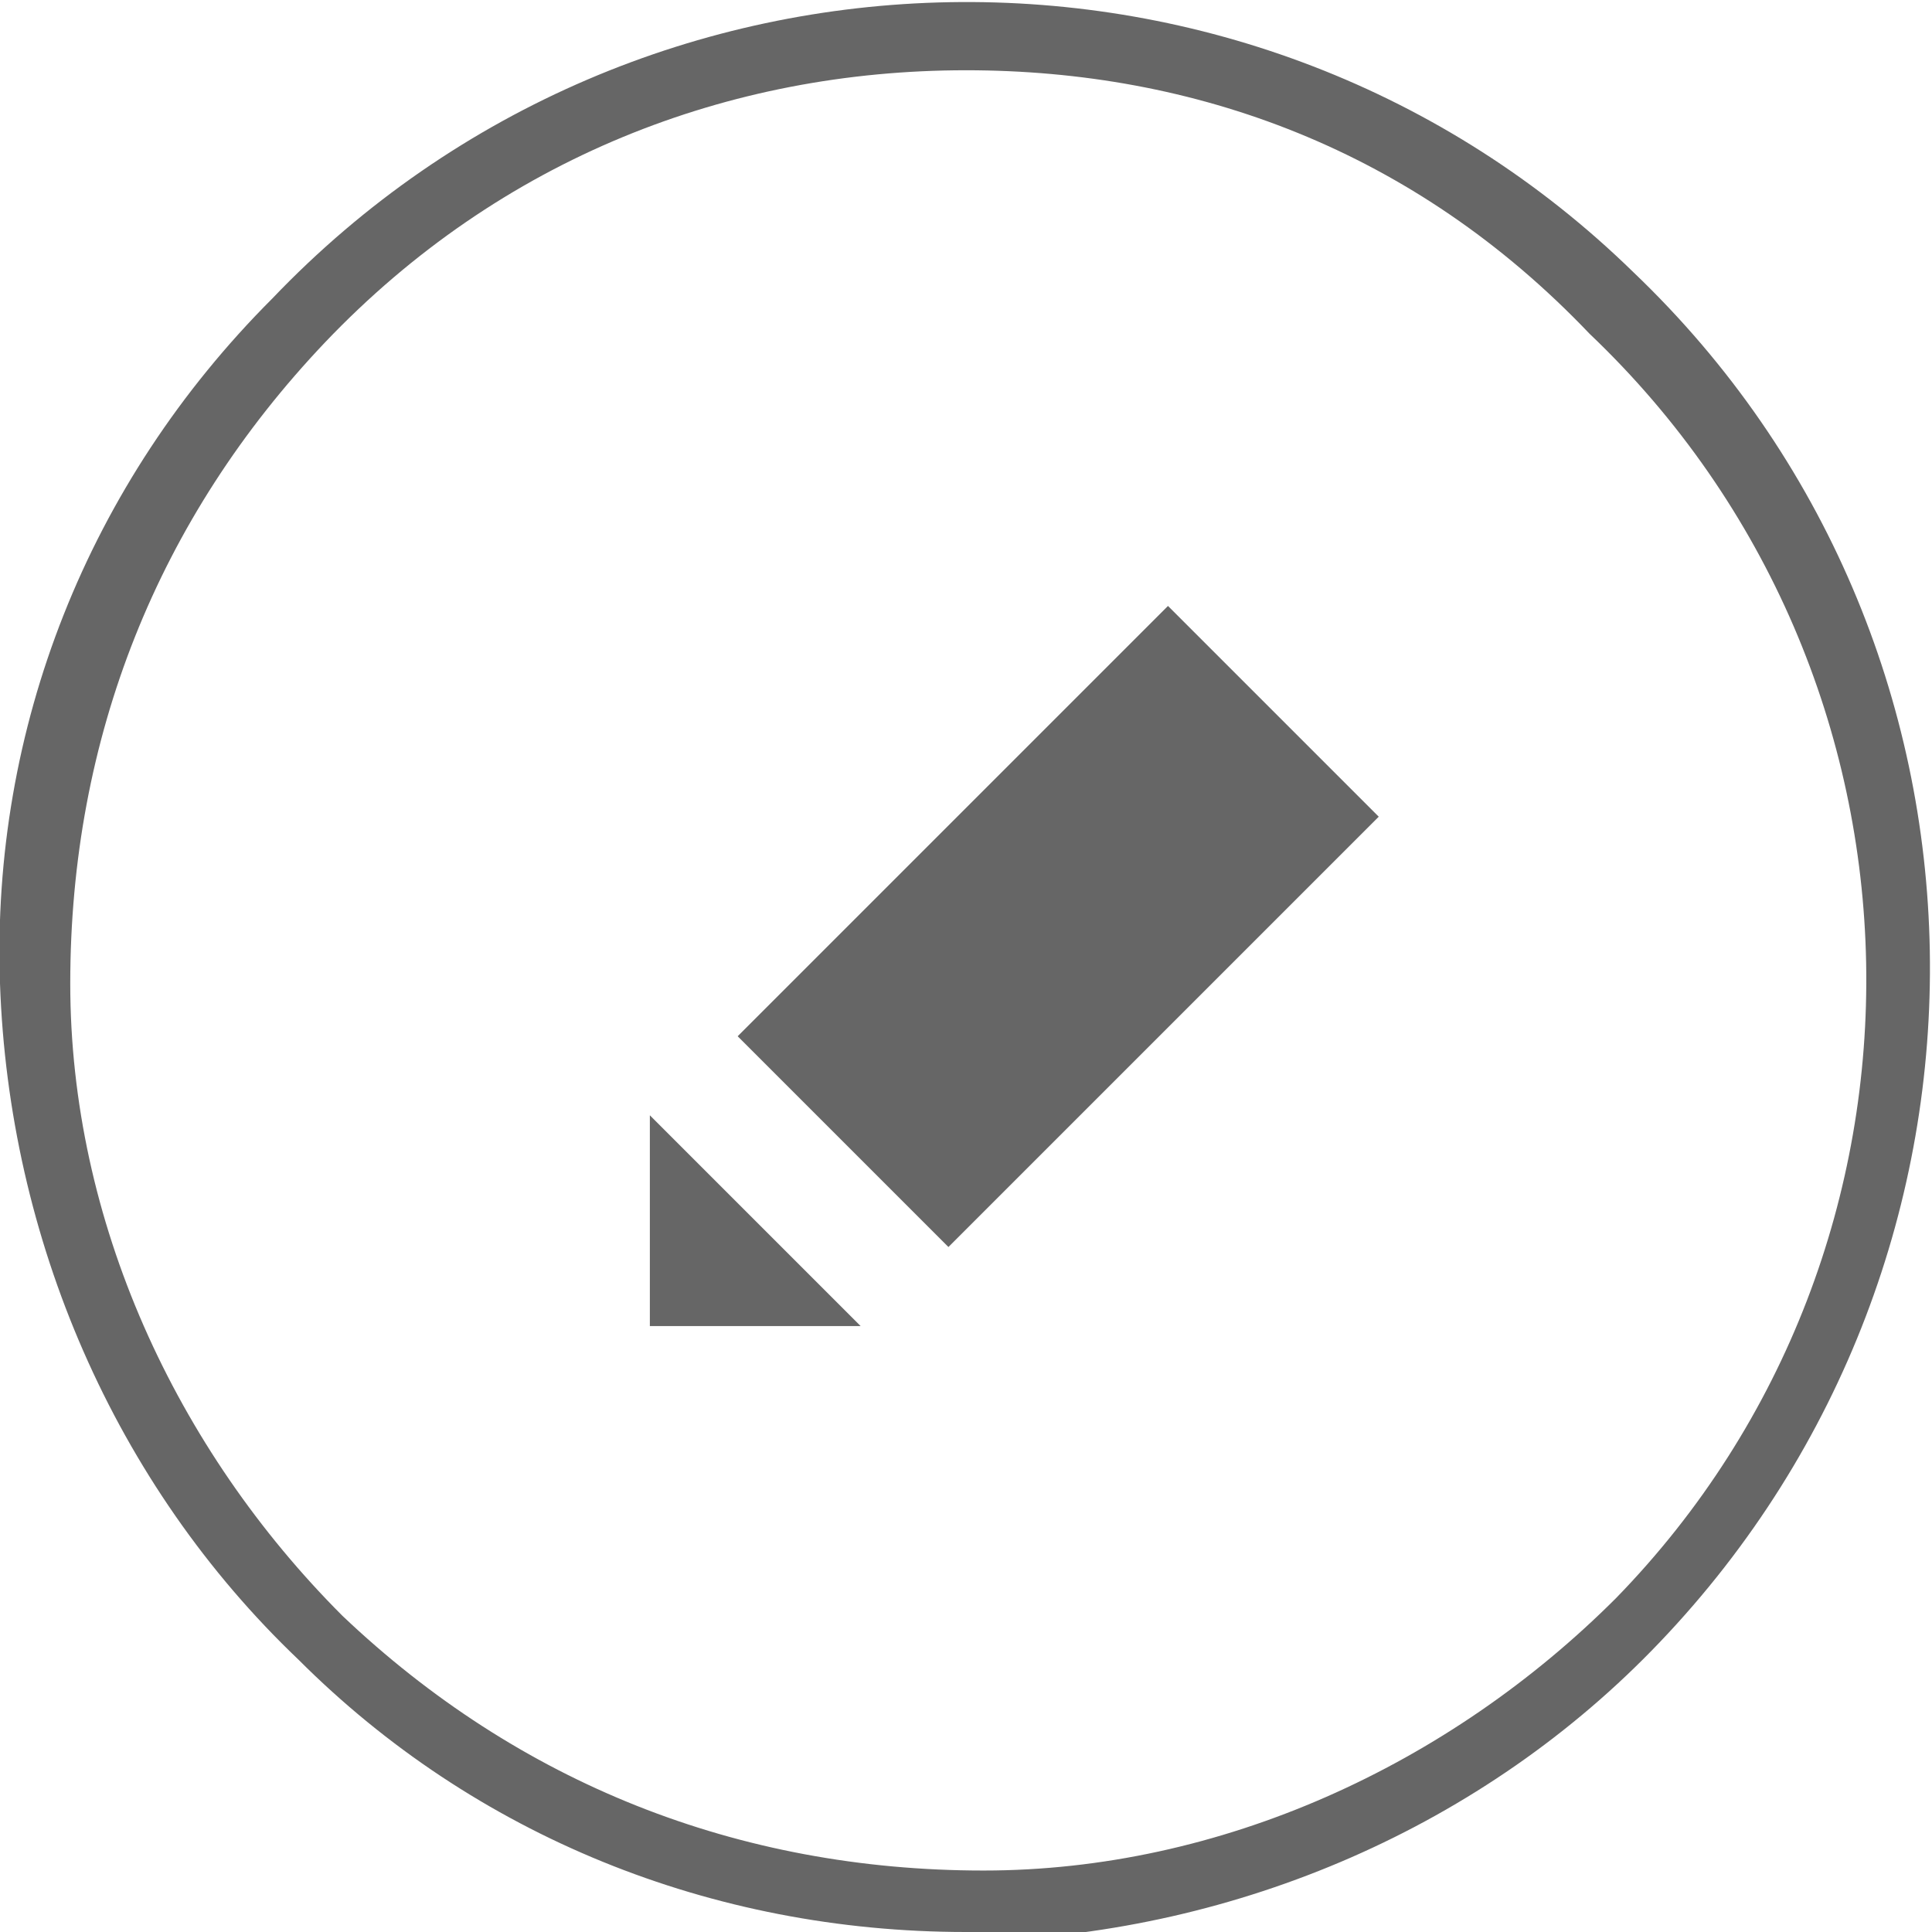 <?xml version="1.0" encoding="utf-8"?>
<!-- Generator: Adobe Illustrator 19.0.0, SVG Export Plug-In . SVG Version: 6.00 Build 0)  -->
<svg version="1.1" id="图层_1" xmlns="http://www.w3.org/2000/svg" xmlns:xlink="http://www.w3.org/1999/xlink" x="0px" y="0px"
	 viewBox="0 0 22 22" style="enable-background:new 0 0 22 22;" xml:space="preserve">
<style type="text/css">
	.st0{fill:#666666;}
</style>
<g id="XMLID_4_">
	<path id="XMLID_35_" class="st0" d="M11,22c-2.9,0-5.6-1.1-7.6-3.1c-2.1-2-3.3-4.8-3.4-7.7c-0.1-2.9,1-5.7,3.1-7.8
		C7.3-1,14.3-1.1,18.6,3.1c4.4,4.2,4.5,11.2,0.3,15.6c-2,2.1-4.8,3.3-7.7,3.4C11.1,22,11.1,22,11,22z M11,0.8c-2.7,0-5.3,1-7.3,3.1
		c-1.9,2-2.9,4.5-2.9,7.3c0,2.7,1.2,5.3,3.1,7.2c2,1.9,4.5,2.9,7.3,2.9c2.7,0,5.3-1.2,7.2-3.1c3.9-4,3.8-10.5-0.3-14.4
		C16.1,1.7,13.6,0.8,11,0.8z"/>
</g>
<g id="XMLID_1_">
	<g id="XMLID_2_">
		<g id="XMLID_11_">
			<path class="st0" d="M15.7,9.3l-4.9,4.9l-2.4-2.4l4.9-4.9L15.7,9.3z M7.4,12.7l2.4,2.4H7.4V12.7z M7.4,12.7"/>
		</g>
	</g>
</g>
</svg>
